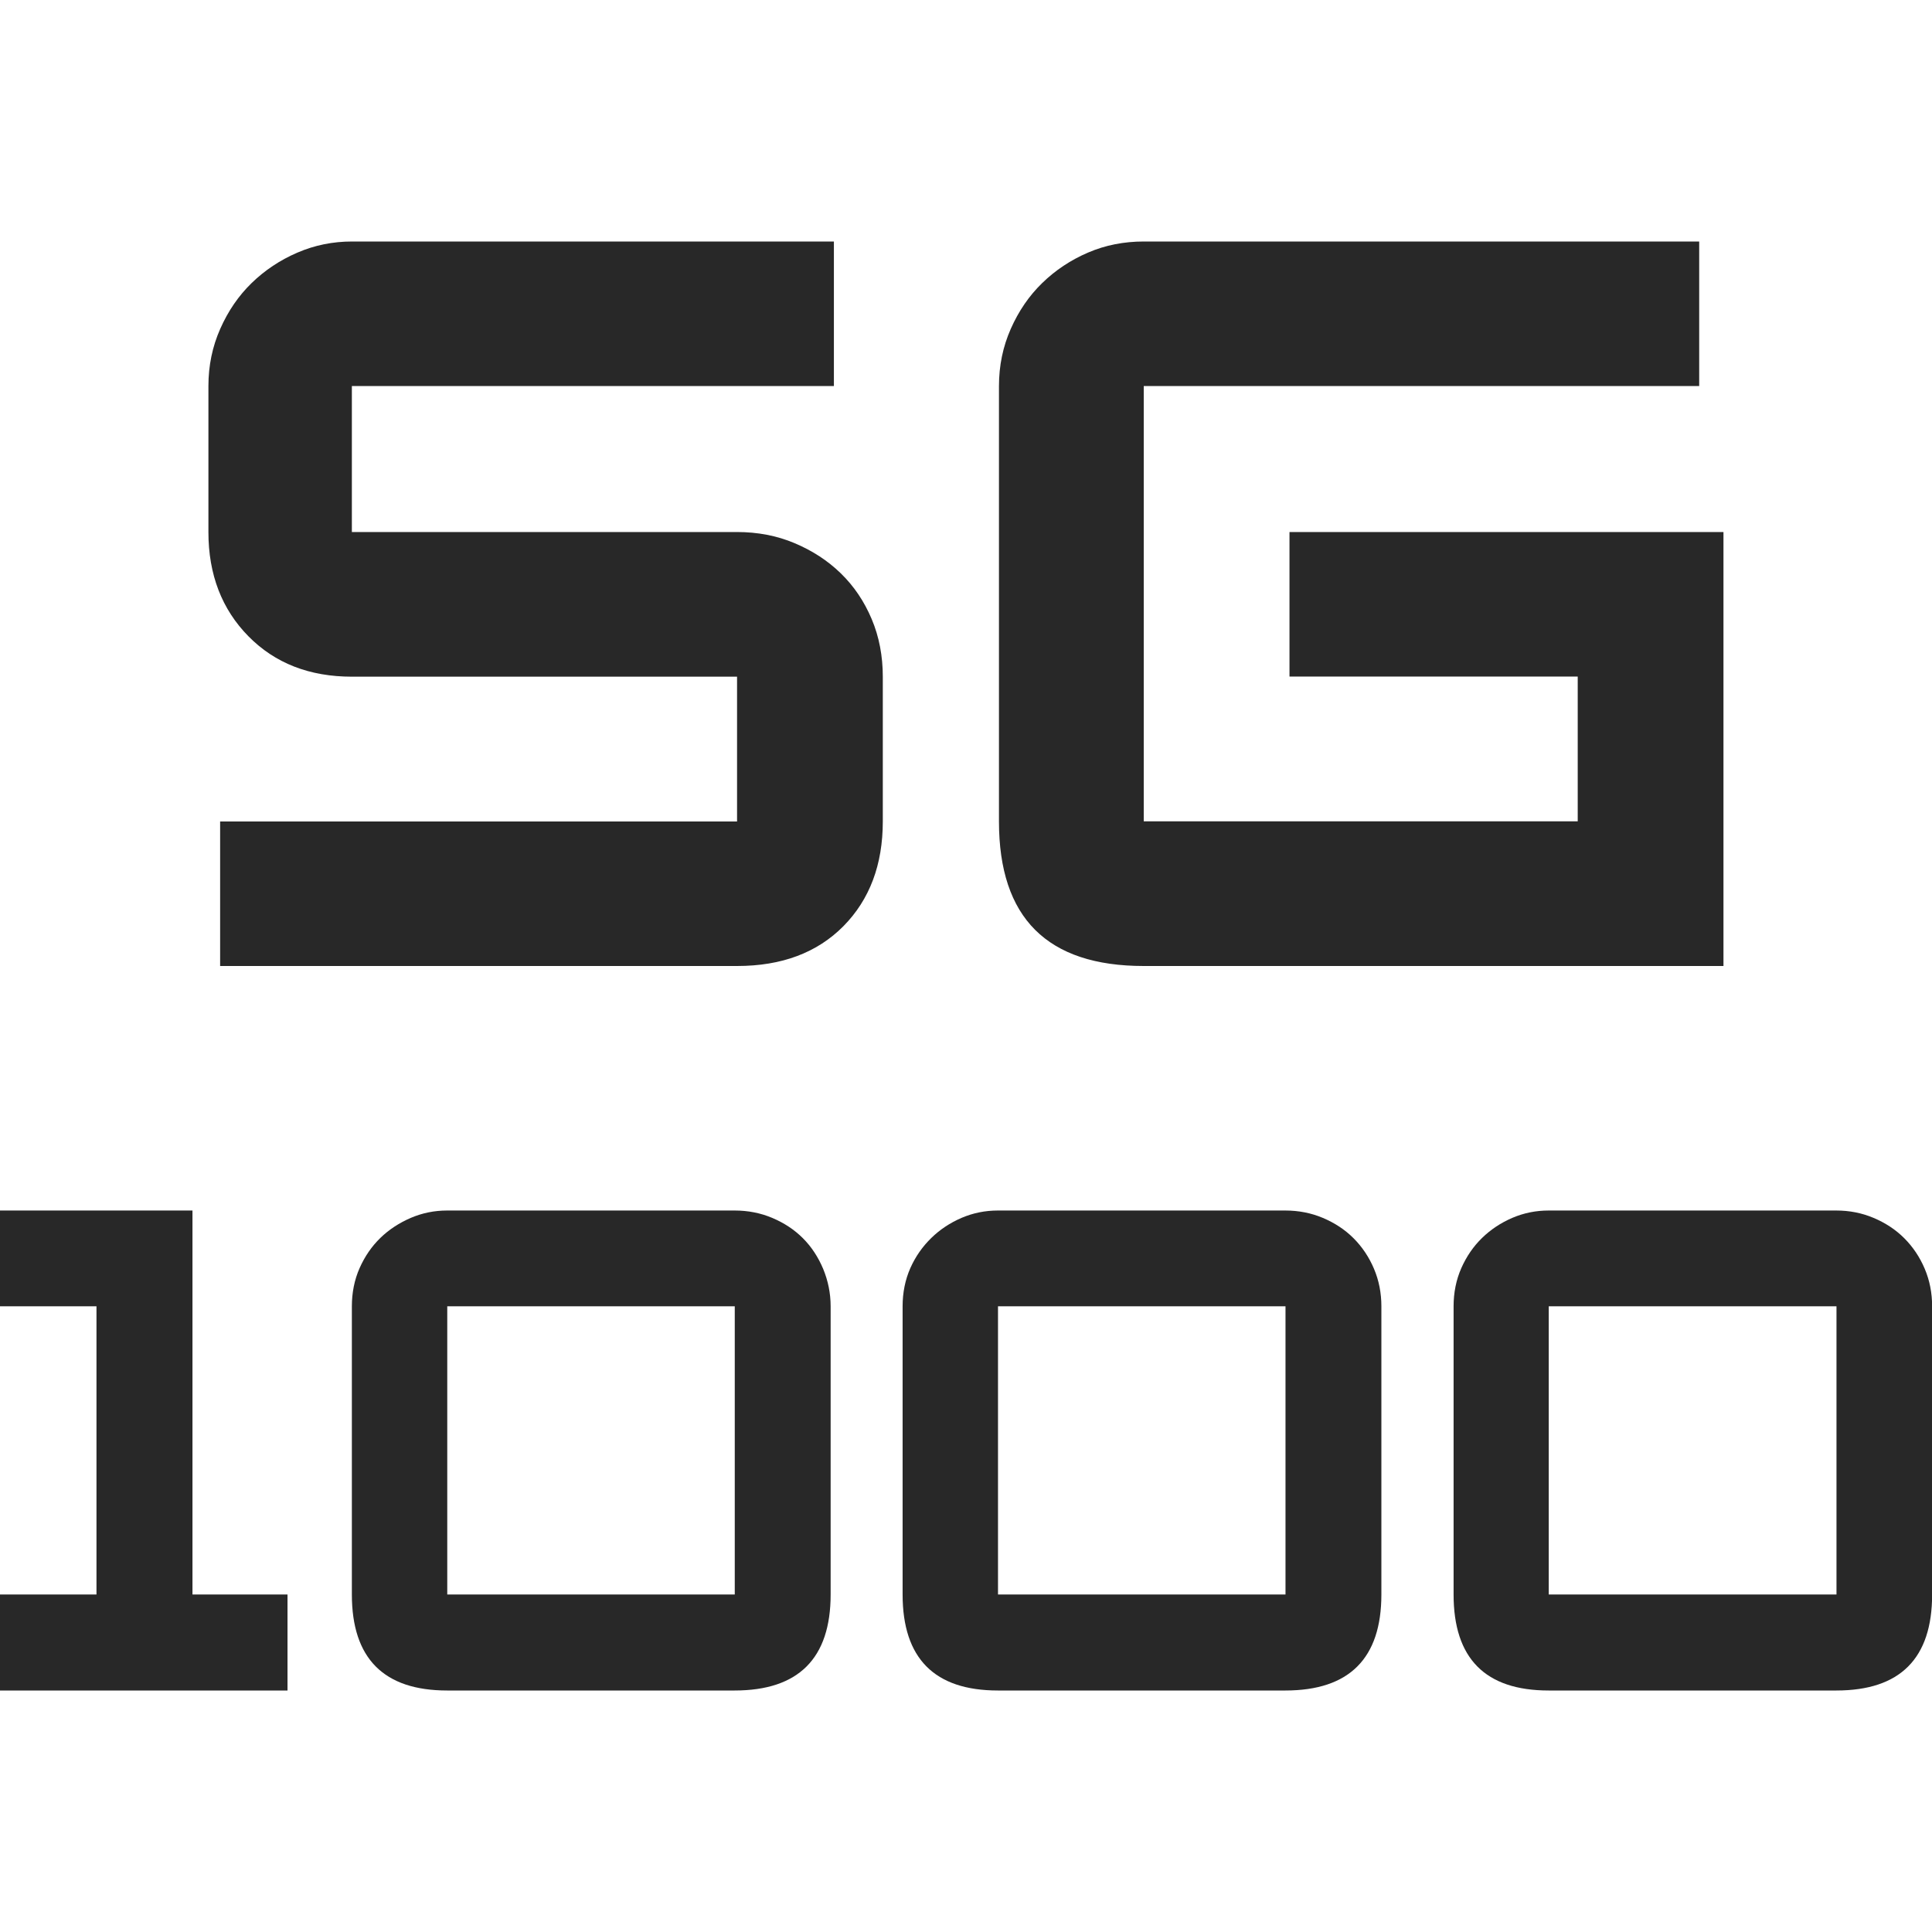 <svg width="16" height="16" version="1.1" xmlns="http://www.w3.org/2000/svg">
  <defs>
    <style id="current-color-scheme" type="text/css">.ColorScheme-Text { color:#282828; } .ColorScheme-Highlight { color:#458588; }</style>
  </defs>
  <path class="ColorScheme-Text" d="m2.916 2c-0.159 2.78e-5 -0.309 0.03-0.453 0.092-0.144 0.062-0.27 0.146-0.379 0.252s-0.195 0.232-0.26 0.379c-0.065 0.147-0.098 0.304-0.098 0.475v1.209c1e-7 0.352 0.112 0.64 0.332 0.863s0.505 0.334 0.857 0.334h3.189v1.199h-4.281v1.197h4.281c0.37 0 0.663-0.11 0.881-0.33 0.217-0.22 0.326-0.509 0.326-0.867v-1.199c-1e-5 -0.17-0.03-0.33-0.092-0.477-0.062-0.147-0.147-0.273-0.256-0.379-0.109-0.106-0.236-0.188-0.383-0.25-0.147-0.062-0.306-0.092-0.477-0.092h-3.189v-1.209h3.992v-1.197h-3.992zm6.557 0c-0.165 2.78e-5 -0.319 0.03-0.463 0.092-0.144 0.062-0.27 0.146-0.379 0.252s-0.195 0.232-0.26 0.379c-0.065 0.147-0.098 0.304-0.098 0.475v3.605c0 0.799 0.4 1.197 1.199 1.197h4.801v-3.594h-3.594v1.197h2.387v1.199h-3.594v-3.605h4.6v-1.197h-4.6zm-9.473 8.025v0.793h0.799v2.387h-0.799v0.795h2.381v-0.795h-0.787v-3.18h-1.594zm3.703 0c-0.105 1.8e-5 -0.205 0.02-0.301 0.061-0.095 0.041-0.18 0.096-0.252 0.166-0.072 0.07-0.129 0.153-0.172 0.25-0.043 0.097-0.064 0.204-0.064 0.316v2.387c0 0.529 0.264 0.795 0.789 0.795h2.381c0.529 0 0.795-0.266 0.795-0.795v-2.387c-5.6e-6 -0.109-0.022-0.213-0.062-0.31-0.041-0.097-0.096-0.182-0.168-0.254-0.072-0.072-0.157-0.127-0.254-0.168-0.097-0.041-0.202-0.061-0.31-0.061h-2.381zm4.561 0c-0.105 1.8e-5 -0.205 0.02-0.301 0.061-0.095 0.041-0.178 0.096-0.25 0.166-0.072 0.07-0.131 0.153-0.174 0.25-0.043 0.097-0.064 0.204-0.064 0.316v2.387c0 0.529 0.264 0.795 0.789 0.795h2.381c0.529 0 0.795-0.266 0.795-0.795v-2.387c-7e-6 -0.109-0.02-0.213-0.061-0.31-0.041-0.097-0.098-0.182-0.17-0.254-0.072-0.072-0.157-0.127-0.254-0.168-0.097-0.041-0.202-0.061-0.31-0.061h-2.381zm4.561 0c-0.105 1.8e-5 -0.205 0.02-0.301 0.061-0.095 0.041-0.178 0.096-0.25 0.166-0.072 0.07-0.129 0.153-0.172 0.25-0.043 0.097-0.064 0.204-0.064 0.316v2.387c0 0.529 0.262 0.795 0.787 0.795h2.383c0.529 0 0.793-0.266 0.793-0.795v-2.387c-6e-6 -0.109-0.02-0.213-0.061-0.31-0.041-0.097-0.098-0.182-0.17-0.254-0.072-0.072-0.157-0.127-0.254-0.168-0.097-0.041-0.2-0.061-0.309-0.061h-2.383zm-9.121 0.793h2.381v2.387h-2.381v-2.387zm4.561 0h2.381v2.387h-2.381v-2.387zm4.561 0h2.383v2.387h-2.383v-2.387z" fill="currentColor"/>
</svg>
